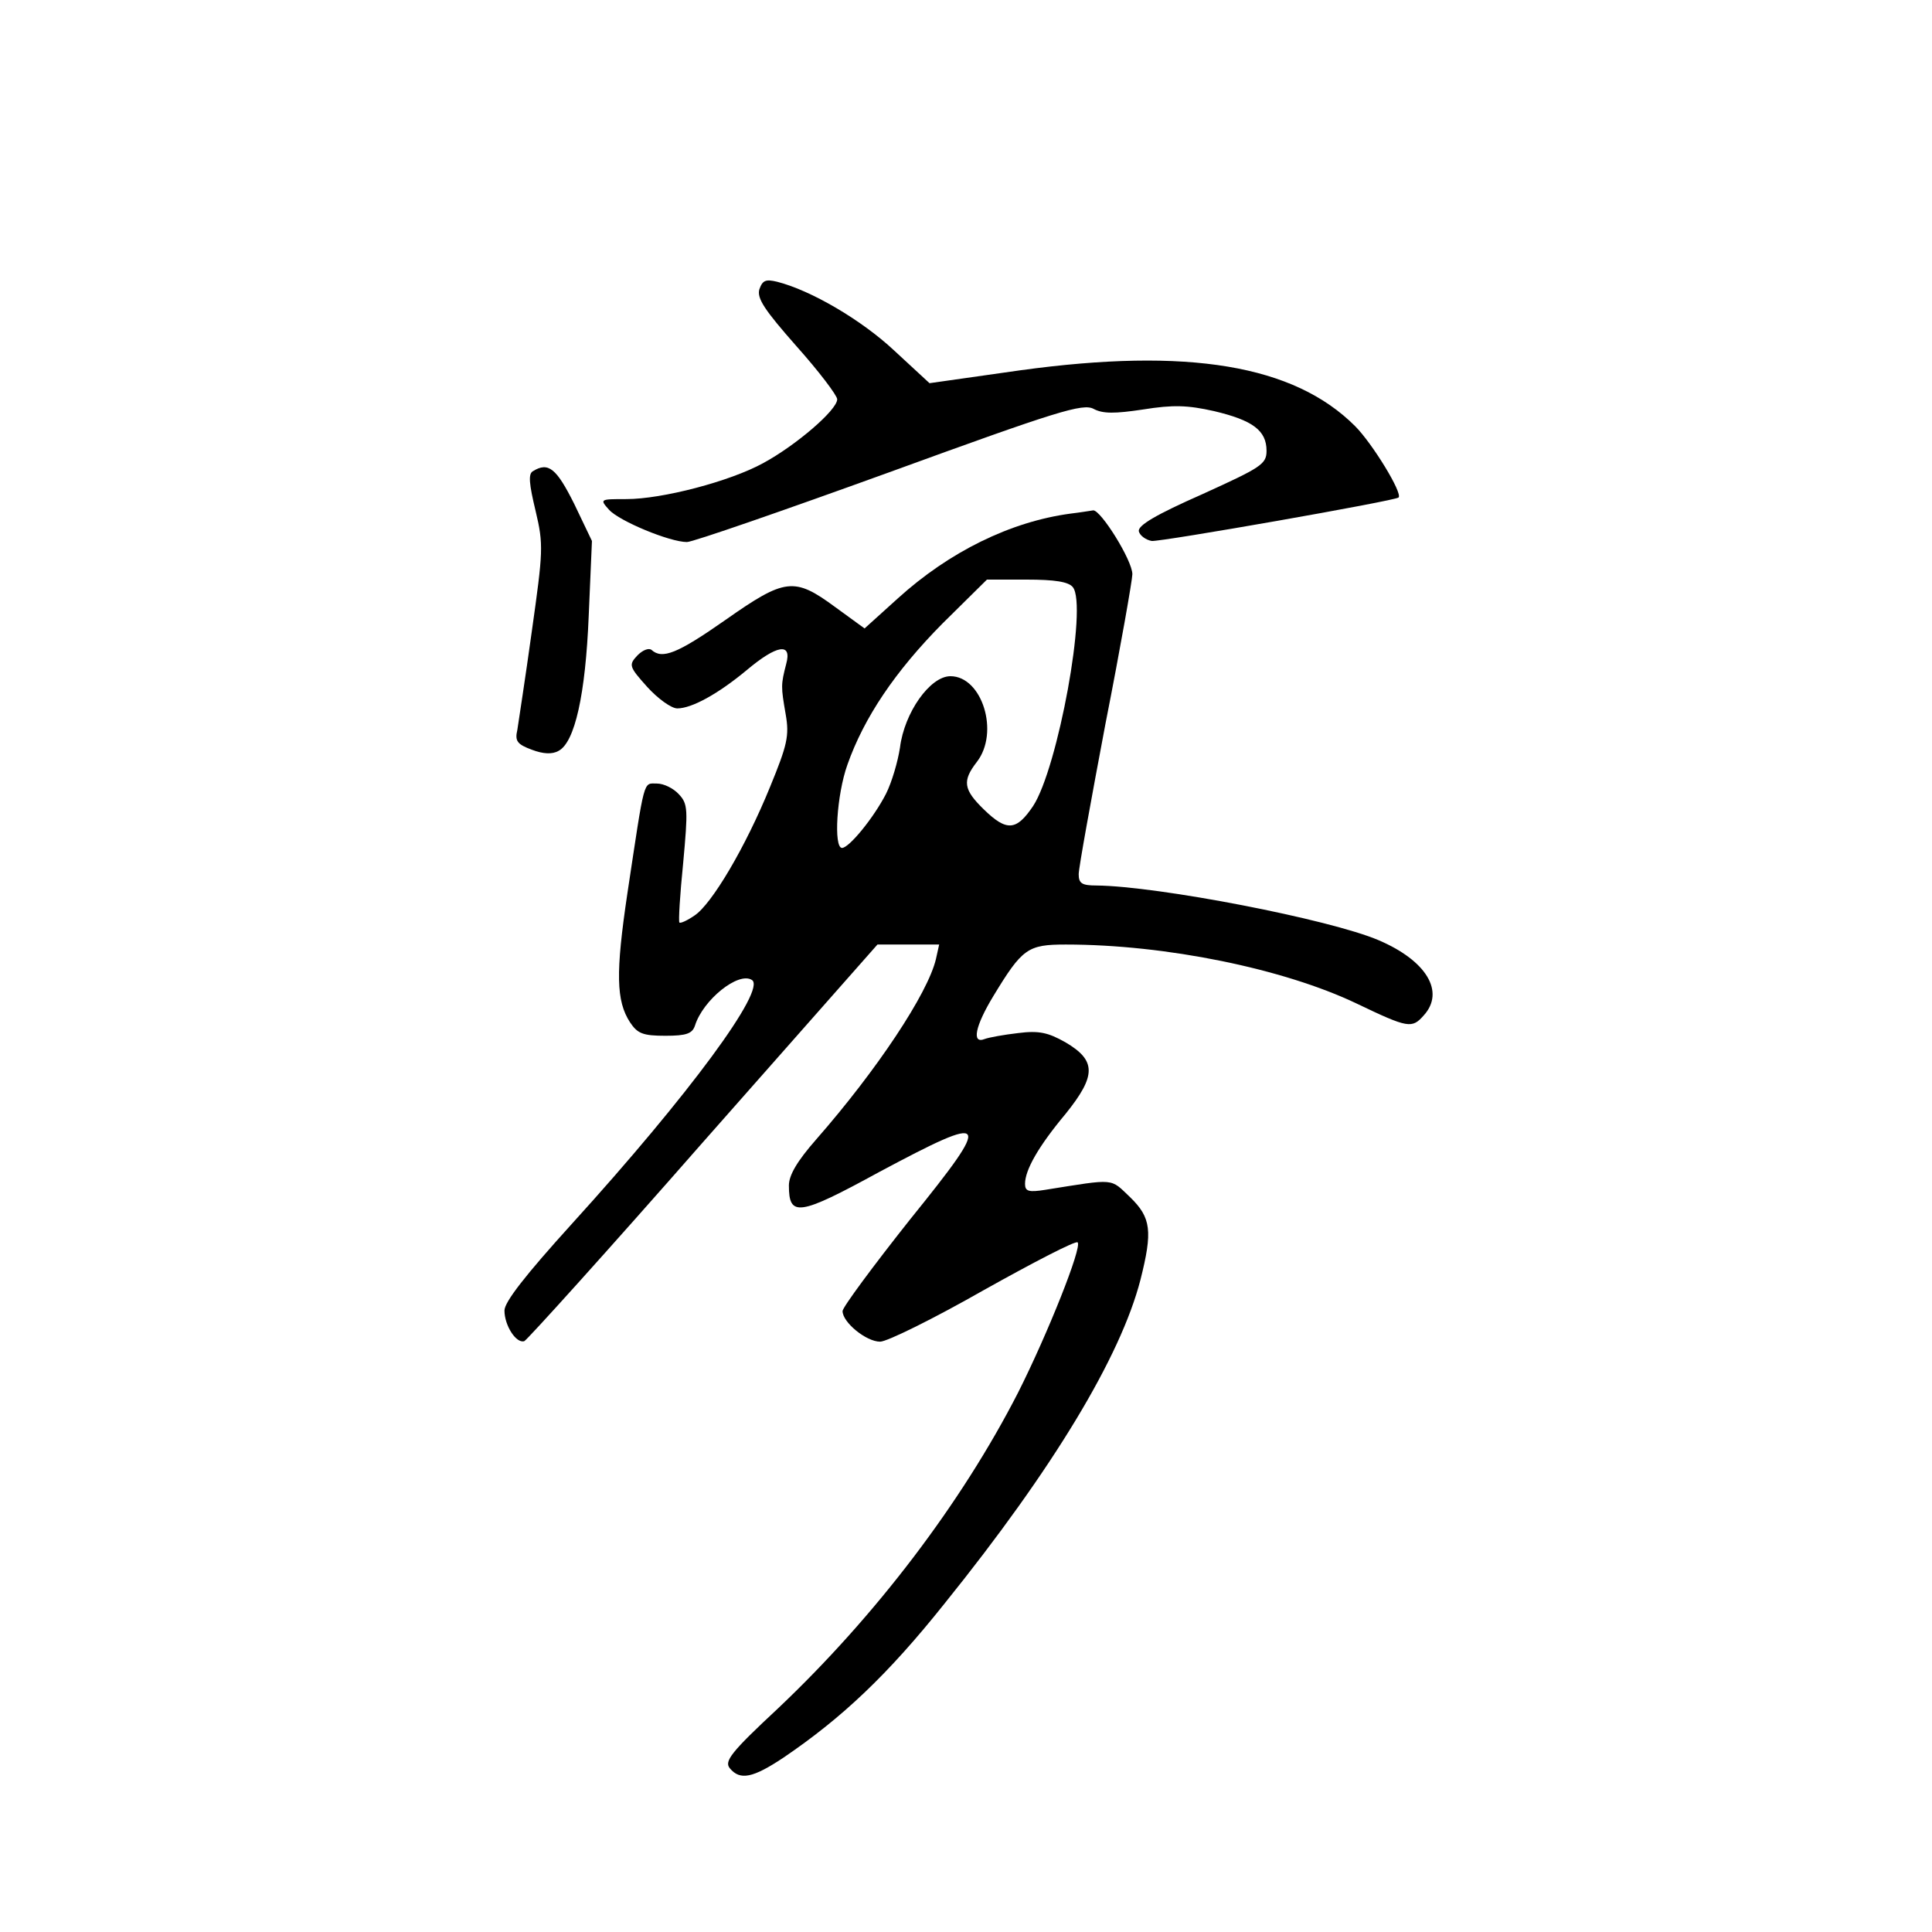 <?xml version="1.0" standalone="no"?>
<!DOCTYPE svg PUBLIC "-//W3C//DTD SVG 20010904//EN"
 "http://www.w3.org/TR/2001/REC-SVG-20010904/DTD/svg10.dtd">
<svg version="1.0" xmlns="http://www.w3.org/2000/svg"
 width="360pt" height="360pt" viewBox="0 0 360 360"
 preserveAspectRatio="xMidYMid meet">
<g transform="translate(0,360) scale(0.1,-0.1)"
fill="#000000" stroke="none">
<path d="M1415 3061 c-5 -17 10 -39 69 -106 42 -47 76 -92 76 -99 0 -20 -77
-86 -138 -119 -62 -34 -188 -67 -255 -67 -49 0 -50 0 -32 -20 19 -21 113 -60
145 -60 11 0 181 59 377 130 313 114 361 129 381 118 17 -9 39 -9 92 -1 56 9
83 8 132 -3 72 -17 98 -36 98 -74 0 -25 -10 -31 -120 -81 -86 -38 -120 -58
-118 -69 2 -8 13 -16 24 -18 16 -2 455 75 460 81 8 8 -49 101 -81 133 -114
114 -311 147 -624 104 l-169 -24 -66 61 c-61 57 -155 112 -218 128 -21 5 -27
3 -33 -14z"/>
<path d="M993 2722 c-9 -5 -7 -24 5 -74 15 -63 14 -75 -7 -224 -12 -87 -25
-170 -27 -184 -5 -21 0 -27 27 -37 21 -8 38 -9 50 -2 30 16 50 104 56 252 l6
139 -33 69 c-33 66 -48 79 -77 61z"/>
<path d="M1995 2643 c-112 -15 -226 -71 -322 -158 l-62 -56 -55 40 c-76 56
-93 54 -204 -24 -90 -63 -118 -74 -138 -56 -5 4 -16 0 -26 -10 -17 -18 -16
-21 18 -59 20 -22 45 -40 56 -40 27 0 76 27 129 71 57 48 85 52 74 12 -10 -39
-10 -42 -1 -94 7 -40 3 -57 -29 -135 -46 -113 -109 -219 -141 -240 -13 -9 -26
-15 -28 -13 -2 2 1 52 7 111 9 99 9 110 -8 128 -10 11 -28 20 -41 20 -26 0
-22 13 -55 -205 -22 -148 -21 -200 5 -240 14 -21 24 -25 66 -25 39 0 50 4 55
19 15 48 81 101 106 85 28 -17 -117 -214 -335 -454 -87 -96 -126 -146 -126
-162 0 -28 22 -62 37 -57 5 2 156 169 334 372 l324 367 58 0 57 0 -6 -27 c-15
-64 -110 -207 -223 -336 -36 -41 -51 -67 -51 -86 0 -59 18 -57 168 25 208 111
213 104 58 -88 -69 -87 -126 -164 -126 -171 0 -21 44 -57 70 -57 13 0 100 43
193 96 93 52 172 93 175 89 9 -8 -56 -171 -111 -280 -105 -205 -265 -416 -448
-589 -87 -81 -100 -98 -89 -111 19 -23 43 -18 100 20 109 74 194 154 300 287
203 252 328 460 365 603 23 91 20 116 -19 154 -38 36 -26 35 -158 14 -31 -5
-38 -3 -38 11 0 26 25 70 76 131 57 71 57 99 -1 133 -32 18 -49 22 -88 17 -26
-3 -54 -8 -62 -11 -25 -10 -18 24 16 80 54 89 64 96 135 96 186 0 406 -45 542
-110 96 -46 103 -47 125 -22 40 44 5 102 -84 140 -91 39 -412 101 -526 102
-27 0 -33 4 -33 21 0 12 23 138 50 281 28 142 50 268 50 278 0 26 -59 120 -73
119 -7 -1 -25 -4 -42 -6z m4 -137 c28 -34 -28 -338 -74 -408 -31 -46 -49 -48
-92 -6 -38 37 -40 53 -13 88 43 55 10 160 -49 160 -38 0 -86 -68 -94 -133 -4
-26 -15 -64 -26 -86 -23 -45 -69 -101 -82 -101 -16 0 -10 99 10 155 31 88 89
174 177 263 l83 82 74 0 c52 0 78 -4 86 -14z"/>
</g>
</svg>
